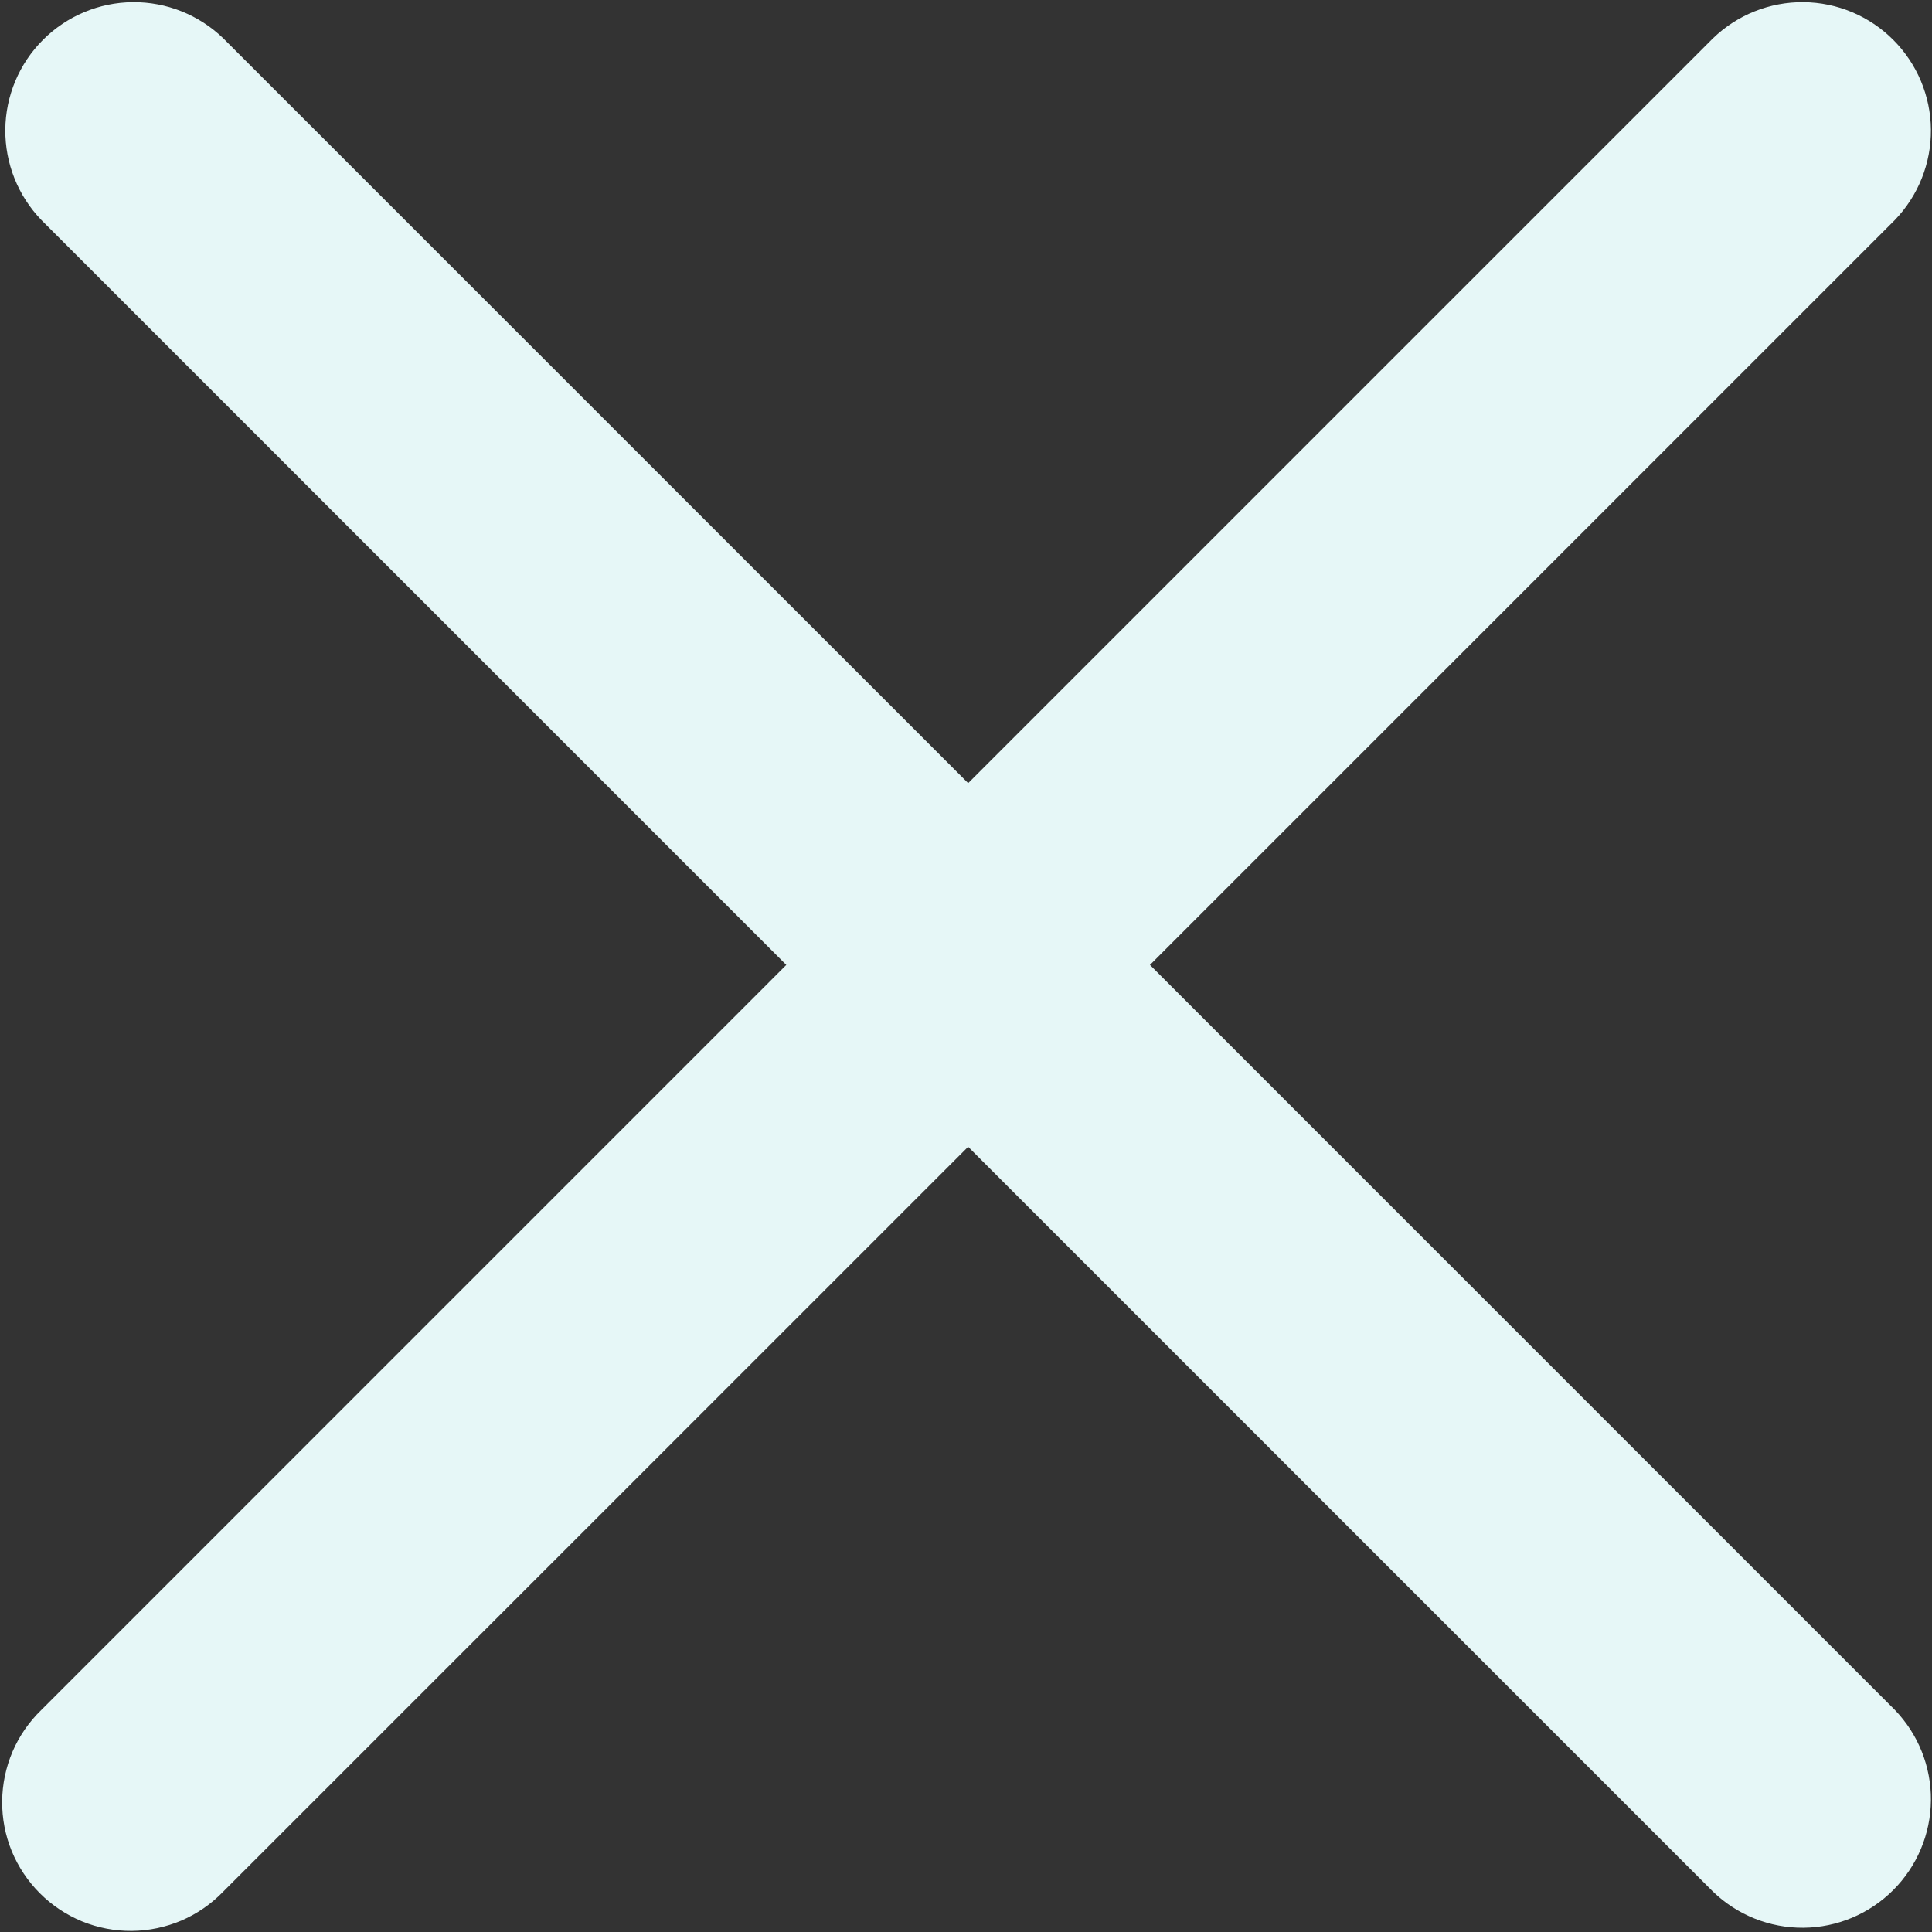 <svg fill="none" xmlns="http://www.w3.org/2000/svg" viewBox="-0.03 -0.03 26.92 26.92">
<rect x="-0.03" y="-0.03" width="26.92" height="26.92" fill="#333333" stroke="none"/>
<path fill-rule="evenodd" clip-rule="evenodd" d="M26.372 3.036C26.698 2.698 26.879 2.246 26.875 1.776C26.871 1.306 26.682 0.857 26.35 0.525C26.018 0.193 25.569 0.004 25.099 6.77294e-05C24.629 -0.004 24.177 0.177 23.839 0.503L13.46 10.882L3.08 0.503C2.742 0.177 2.29 -0.004 1.82 6.77294e-05C1.35 0.004 0.901 0.193 0.569 0.525C0.237 0.857 0.048 1.306 0.044 1.776C0.04 2.246 0.221 2.698 0.547 3.036L10.926 13.415L0.547 23.795C0.376 23.96 0.239 24.158 0.145 24.376C0.052 24.595 0.002 24.83 6.7648e-05 25.068C-0.002 25.306 0.043 25.542 0.133 25.762C0.224 25.982 0.357 26.182 0.525 26.35C0.693 26.518 0.893 26.651 1.113 26.742C1.333 26.832 1.569 26.877 1.807 26.875C2.045 26.873 2.28 26.823 2.499 26.73C2.717 26.636 2.915 26.499 3.08 26.328L13.46 15.949L23.839 26.328C24.177 26.654 24.629 26.835 25.099 26.831C25.569 26.827 26.018 26.638 26.35 26.306C26.682 25.974 26.871 25.525 26.875 25.055C26.879 24.585 26.698 24.133 26.372 23.795L15.993 13.415L26.372 3.036Z" fill="#E6F7F7"/>
</svg>